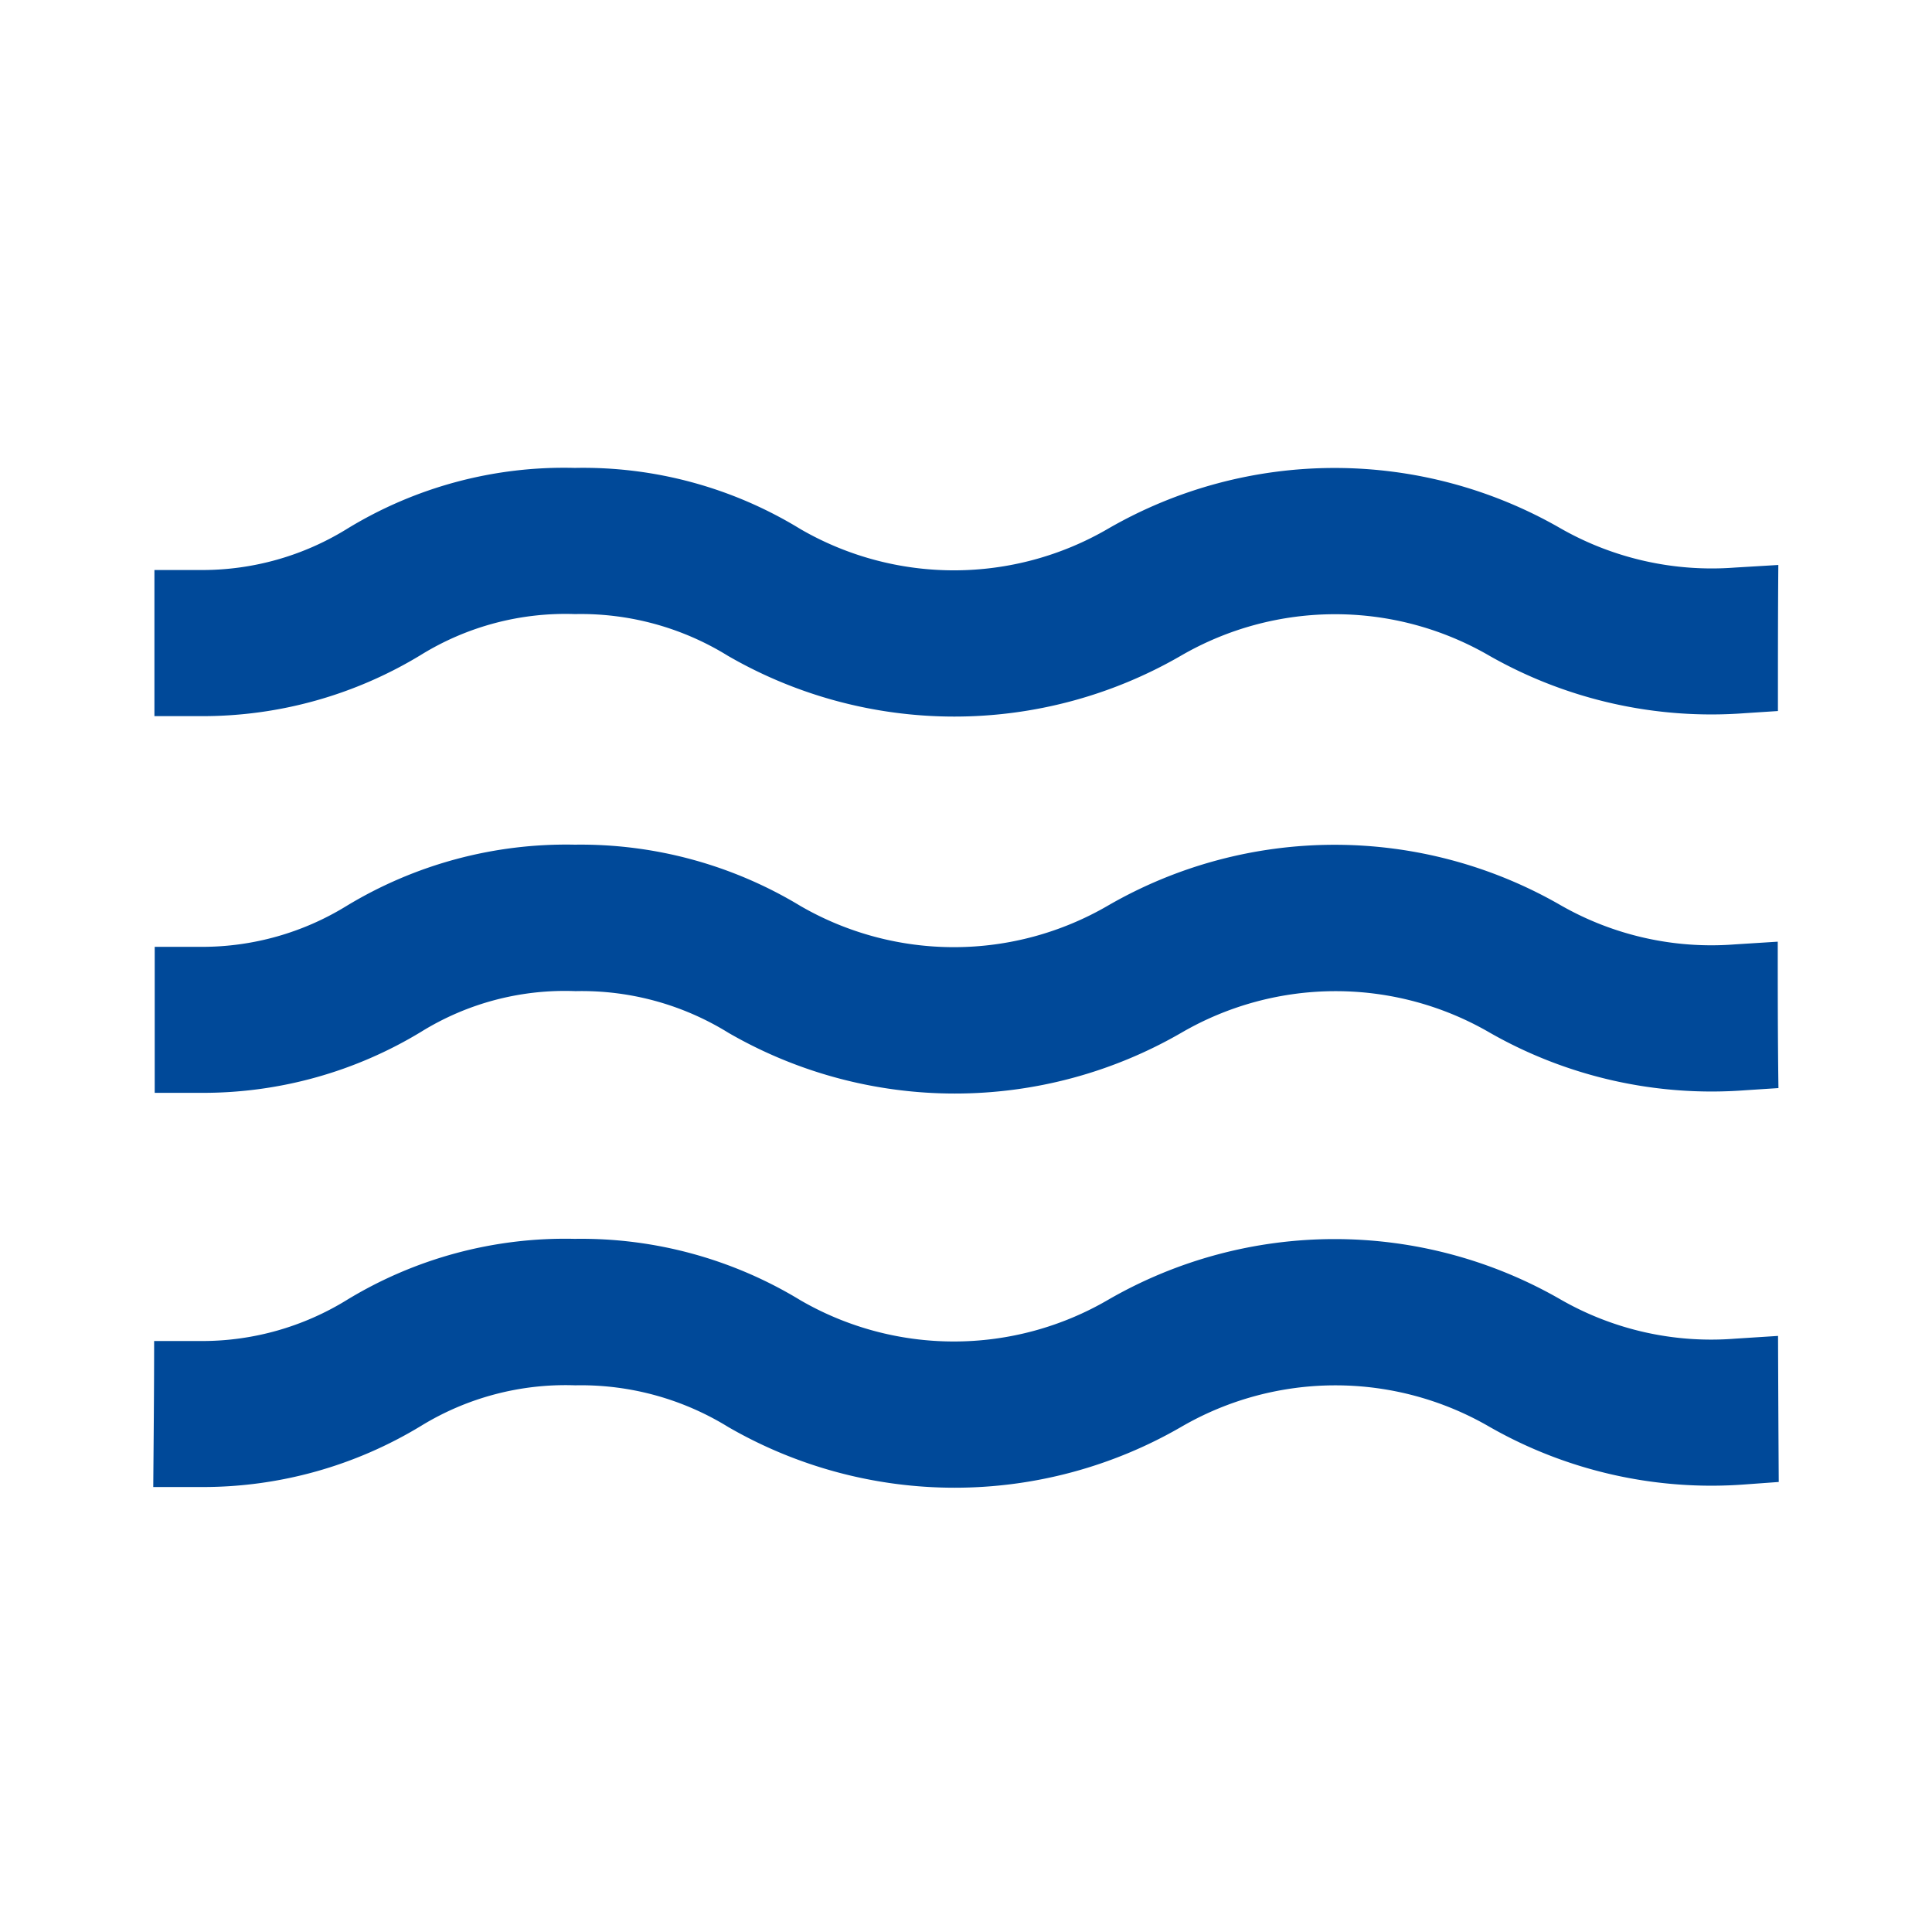 <svg xmlns="http://www.w3.org/2000/svg" width="100%" height="100%" viewBox="-0.64 -0.64 33.28 33.28"><path fill="#004999" d="M29.988 22.372l-.748.048a5.209 5.209 0 01-2.99-.671 7.8 7.8 0 00-7.8 0 5.275 5.275 0 01-5.3.01A7.262 7.262 0 009.263 20.7a7.229 7.229 0 00-3.94 1.06 4.751 4.751 0 01-2.47.7h-.838c0 .889-.009 1.739-.015 2.515h.861a7.237 7.237 0 003.75-1.052 4.763 4.763 0 012.659-.7 4.835 4.835 0 012.634.718 7.794 7.794 0 007.8 0 5.287 5.287 0 015.319 0 7.709 7.709 0 004.4.989l.577-.042c-.005-.788-.009-1.639-.012-2.516zM29.983 15.581l-.743.047a5.226 5.226 0 01-2.99-.671 7.8 7.8 0 00-7.8 0 5.278 5.278 0 01-5.3.01 7.312 7.312 0 00-3.887-1.057 7.3 7.3 0 00-3.941 1.06 4.742 4.742 0 01-2.469.7h-.828v2.515h.84a7.237 7.237 0 003.75-1.052 4.7 4.7 0 012.659-.7 4.8 4.8 0 012.634.718 7.794 7.794 0 007.8 0 5.287 5.287 0 015.319 0 7.709 7.709 0 004.4.989l.568-.037c-.012-.834-.012-1.679-.012-2.522zM29.24 9.137a5.254 5.254 0 01-2.99-.671 7.8 7.8 0 00-7.8 0 5.275 5.275 0 01-5.3.009A7.16 7.16 0 009.263 7.42a7.159 7.159 0 00-3.94 1.059 4.738 4.738 0 01-2.469.7H2.02v2.517h.836a7.237 7.237 0 003.75-1.052 4.738 4.738 0 012.659-.706 4.814 4.814 0 012.634.719 7.791 7.791 0 007.8 0 5.293 5.293 0 015.319 0 7.732 7.732 0 004.4.988l.568-.037c0-.859 0-1.7.007-2.516z"/></svg>